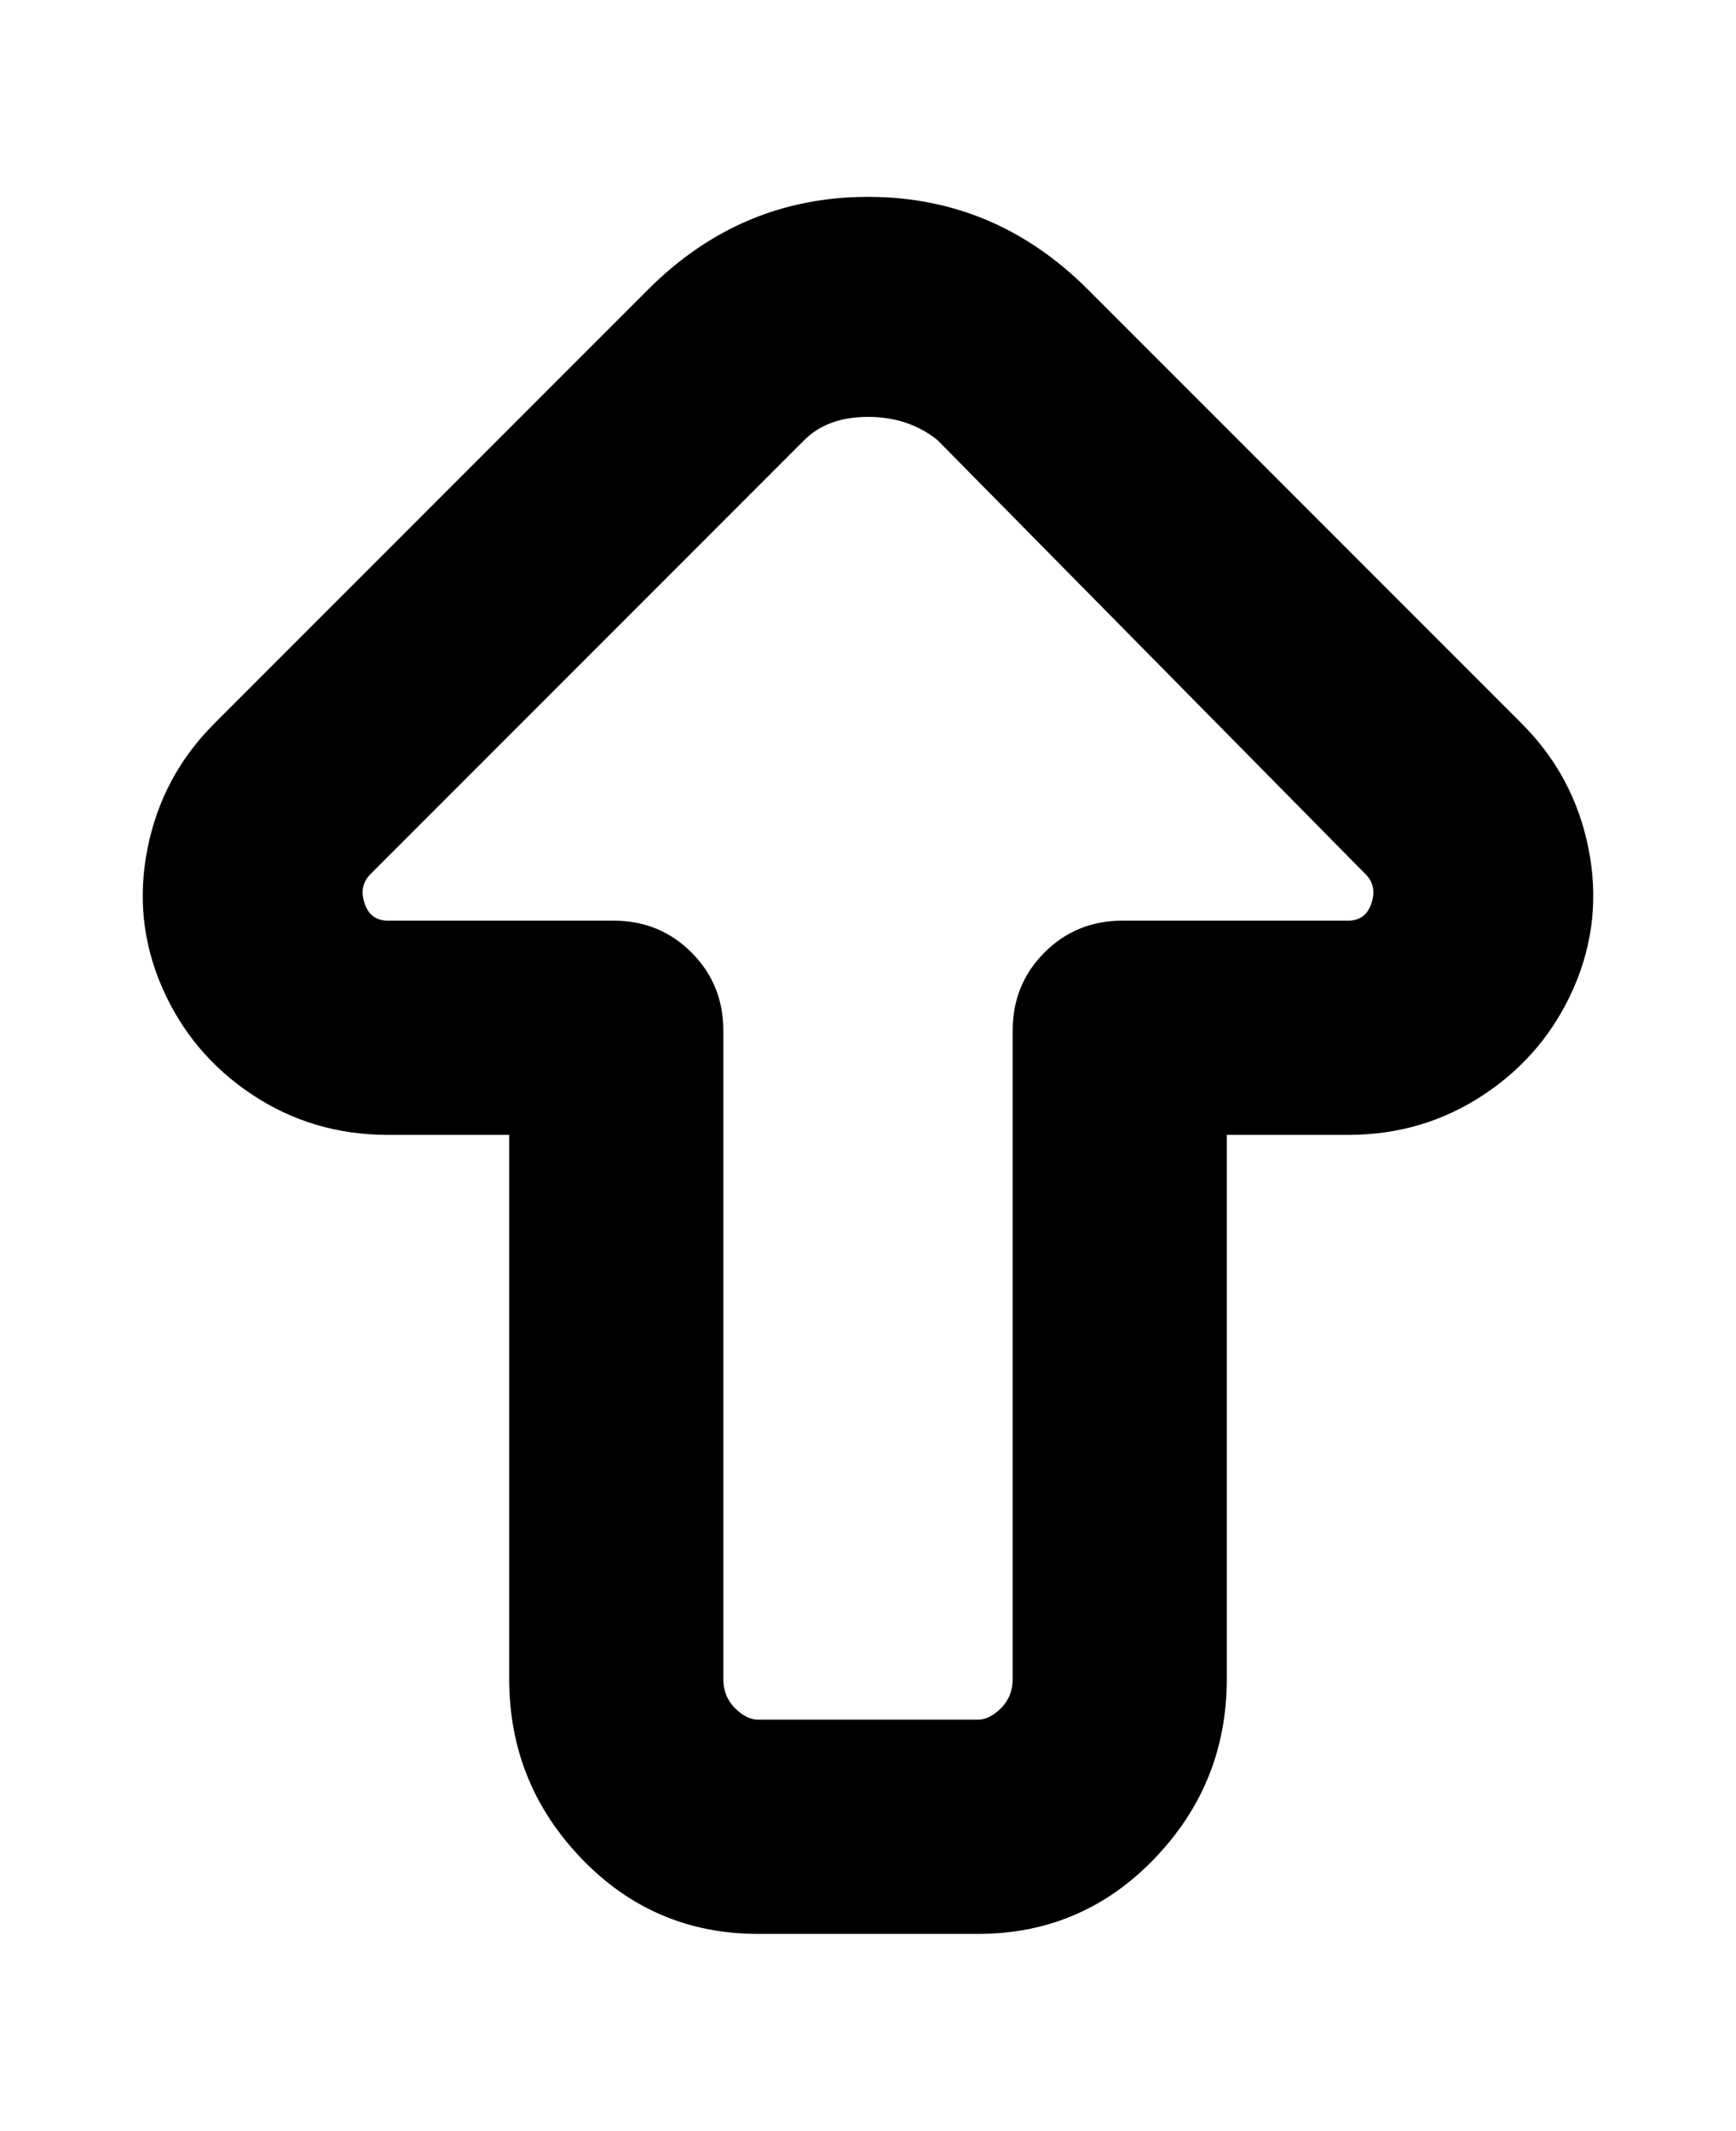 <svg viewBox="0 0 300 368" xmlns="http://www.w3.org/2000/svg"><path d="M169 334h-38q-18 0-30.5-13T88 290v-94H67q-13 0-23.5-7T28 170.5q-5-11.5-2.5-24T37 125l75-75q16-16 38-16t38 16l75 75q9 9 11.5 21.5t-2.5 24q-5 11.5-15.5 18.5t-23.5 7h-21v94q0 18-12.5 31T169 334zm-63-175q8 0 13.5 5.5T125 178v112q0 3 2 5t4 2h38q2 0 4-2t2-5V178q0-8 5.5-13.5T194 159h39q3 0 4-3t-1-5l-74-75q-5-4-12-4t-11 4l-75 75q-2 2-1 5t4 3h39z"/></svg>